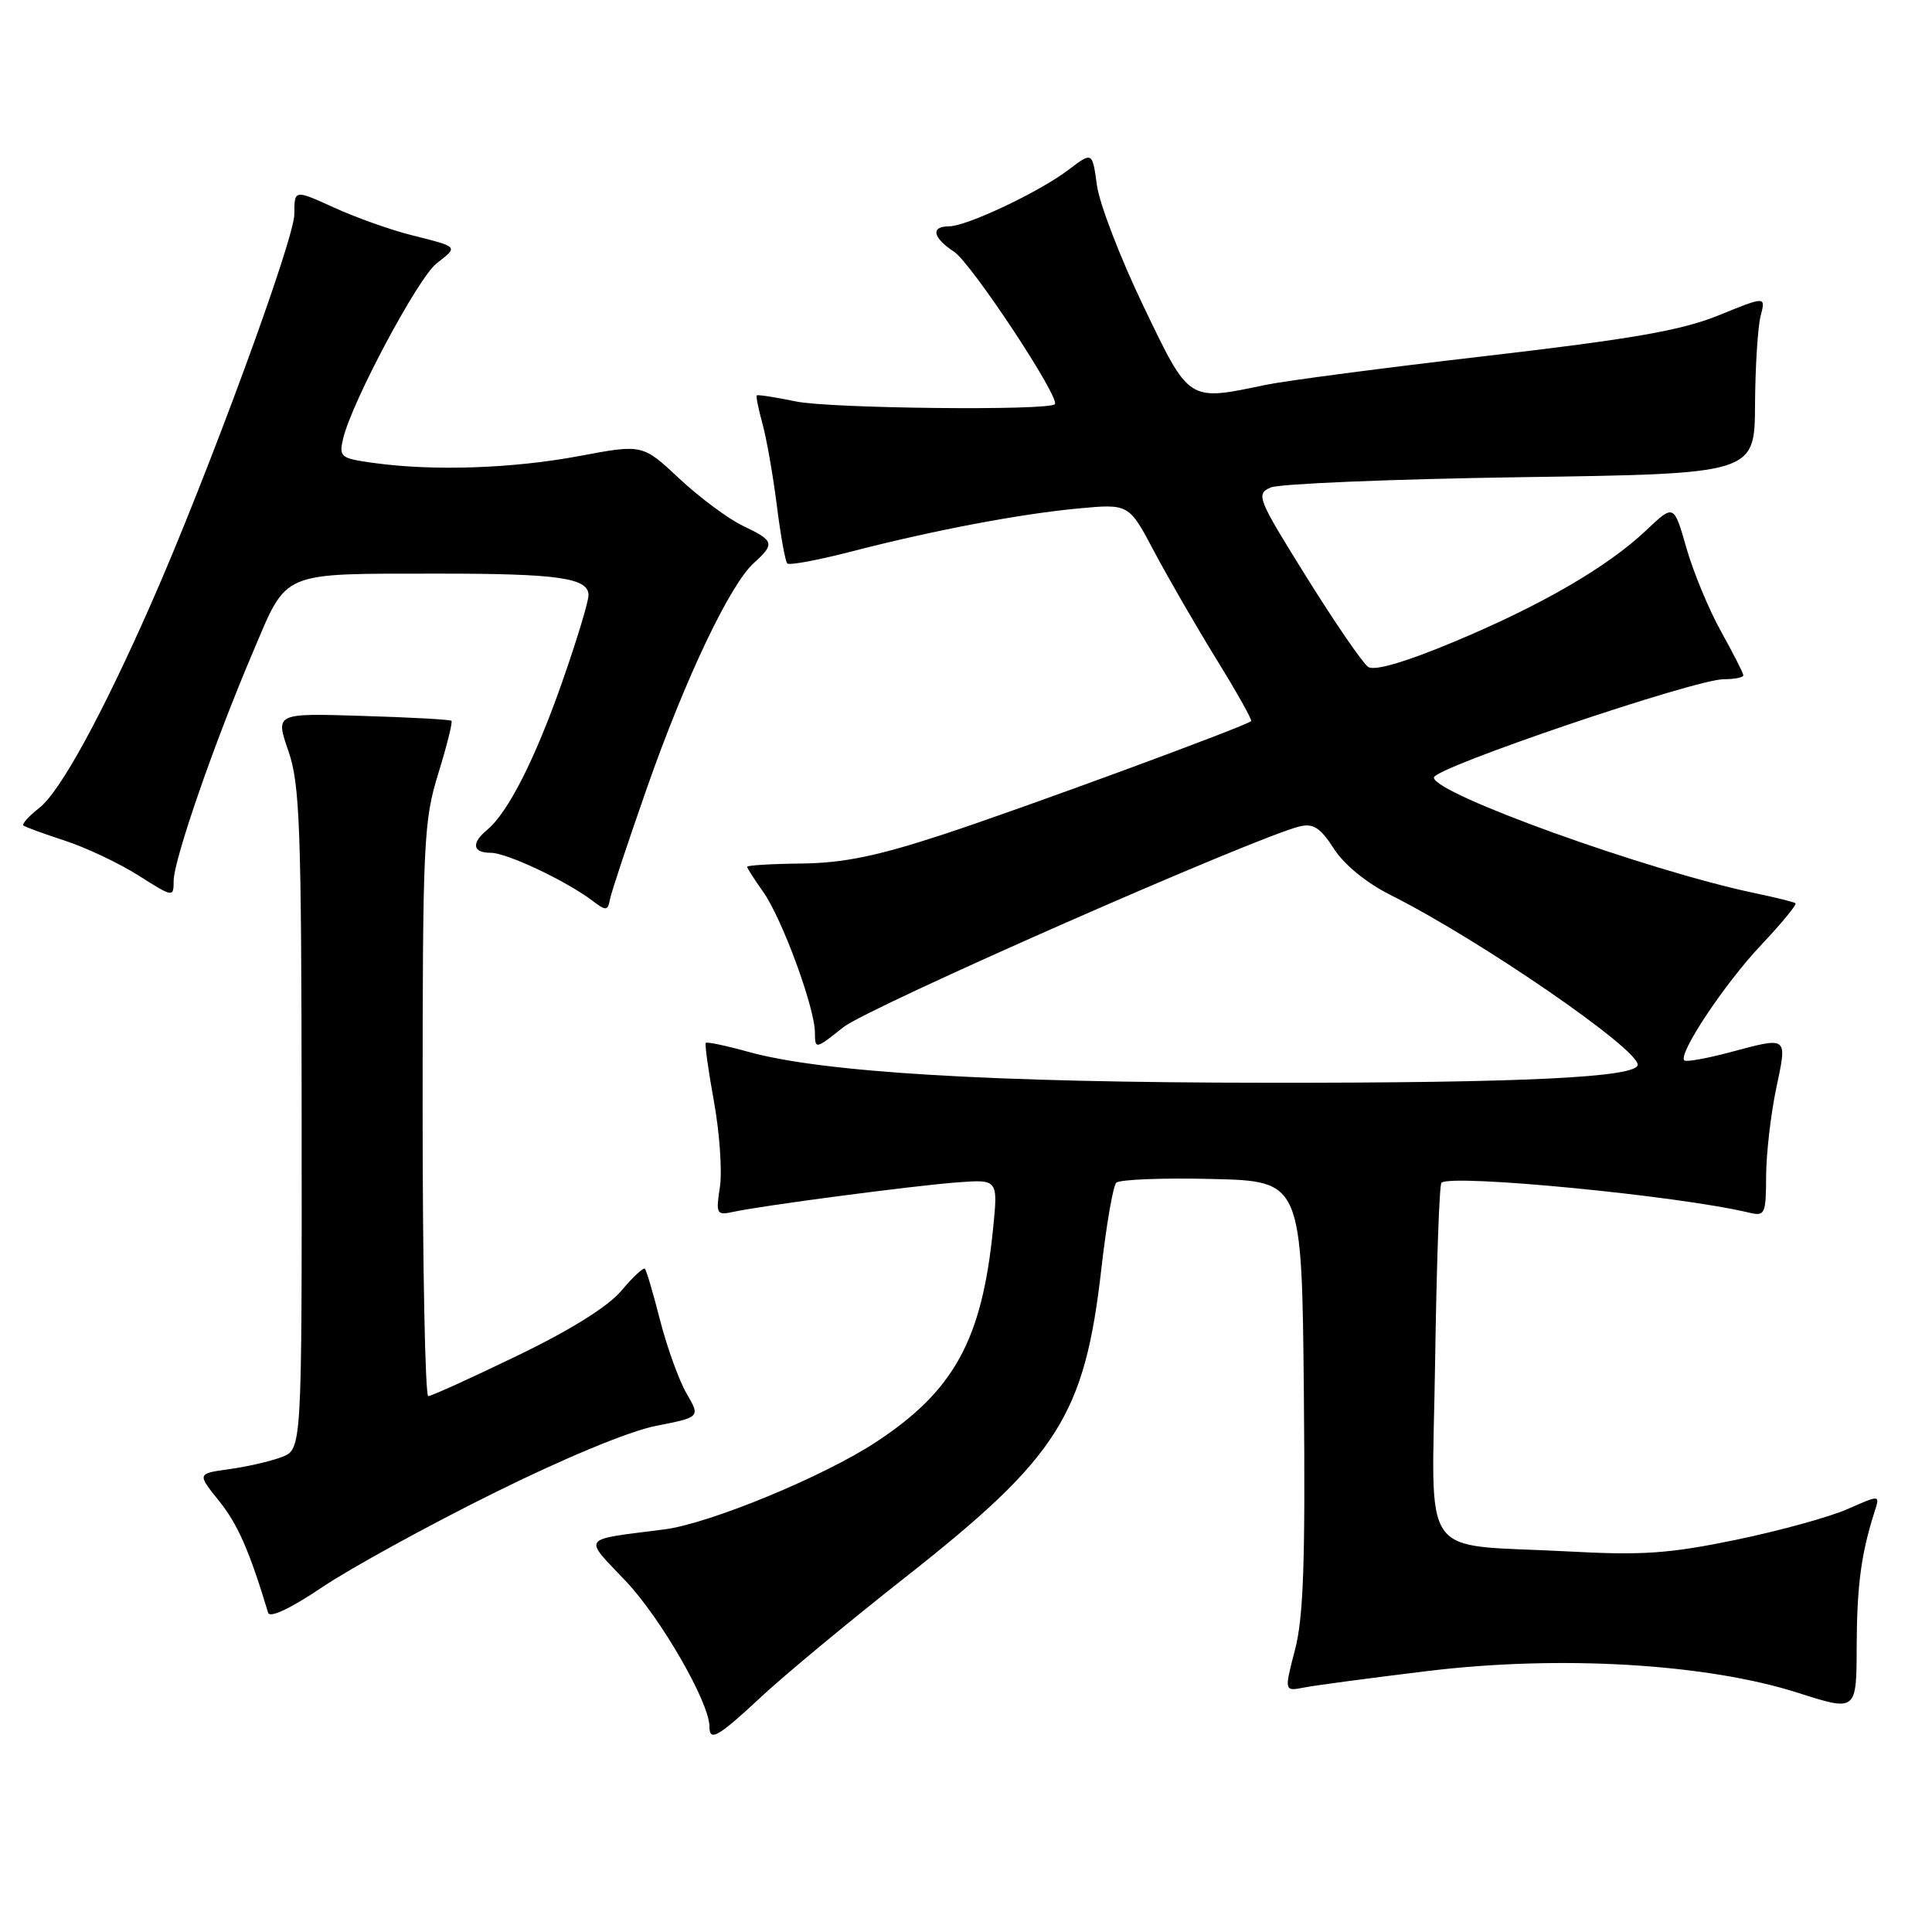 <?xml version="1.0" encoding="UTF-8" standalone="no"?>
<!DOCTYPE svg PUBLIC "-//W3C//DTD SVG 1.1//EN" "http://www.w3.org/Graphics/SVG/1.1/DTD/svg11.dtd" >
<svg xmlns="http://www.w3.org/2000/svg" xmlns:xlink="http://www.w3.org/1999/xlink" version="1.1" viewBox="0 0 256 256">
 <g >
 <path fill="currentColor"
d=" M 100.96 224.75 C 104.07 221.86 112.61 214.78 119.96 209.00 C 140.24 193.04 143.73 187.55 145.95 168.00 C 146.61 162.22 147.49 157.15 147.91 156.72 C 148.32 156.29 154.03 156.06 160.58 156.22 C 172.50 156.50 172.50 156.50 172.77 184.81 C 172.97 206.89 172.72 214.33 171.59 218.62 C 170.16 224.12 170.16 224.12 172.83 223.60 C 174.30 223.31 181.69 222.33 189.26 221.41 C 206.76 219.29 226.15 220.44 238.25 224.31 C 246.00 226.79 246.00 226.79 246.02 218.14 C 246.05 210.12 246.61 205.86 248.40 200.28 C 249.12 198.06 249.12 198.06 244.81 199.96 C 242.44 201.01 235.78 202.84 230.00 204.04 C 221.18 205.86 217.62 206.11 207.73 205.57 C 187.73 204.50 189.76 207.41 190.16 180.44 C 190.35 167.64 190.72 156.96 191.00 156.72 C 192.35 155.53 222.52 158.45 231.75 160.68 C 233.87 161.19 234.00 160.90 234.02 155.86 C 234.03 152.91 234.63 147.69 235.35 144.25 C 236.83 137.19 237.04 137.35 229.05 139.48 C 226.05 140.27 223.40 140.74 223.18 140.51 C 222.32 139.66 228.53 130.33 233.34 125.24 C 236.07 122.35 238.13 119.84 237.91 119.68 C 237.68 119.52 235.25 118.91 232.50 118.34 C 218.24 115.34 190.00 105.17 190.00 103.03 C 190.00 101.72 224.58 90.00 228.42 90.00 C 229.84 90.00 231.00 89.77 231.00 89.48 C 231.00 89.20 229.68 86.61 228.08 83.73 C 226.47 80.86 224.40 75.87 223.47 72.65 C 221.80 66.79 221.80 66.79 218.15 70.25 C 213.02 75.12 204.15 80.26 192.55 85.09 C 186.14 87.76 182.14 88.93 181.29 88.37 C 180.58 87.89 176.91 82.55 173.14 76.50 C 166.59 65.99 166.38 65.46 168.39 64.59 C 169.55 64.10 184.45 63.48 201.50 63.23 C 232.50 62.78 232.50 62.78 232.55 53.64 C 232.58 48.61 232.92 43.32 233.29 41.87 C 233.98 39.24 233.98 39.24 227.74 41.78 C 222.81 43.78 216.35 44.91 197.00 47.16 C 183.53 48.72 170.34 50.45 167.70 51.00 C 157.35 53.16 157.66 53.36 151.49 40.52 C 148.45 34.20 145.69 27.02 145.35 24.56 C 144.74 20.10 144.74 20.10 141.61 22.48 C 137.77 25.41 128.13 29.98 125.75 29.99 C 123.28 30.00 123.58 31.49 126.42 33.36 C 128.71 34.86 140.55 52.78 139.77 53.56 C 138.89 54.44 110.03 54.13 105.50 53.20 C 102.75 52.63 100.40 52.27 100.28 52.39 C 100.15 52.51 100.50 54.22 101.04 56.18 C 101.58 58.14 102.43 62.99 102.93 66.95 C 103.43 70.92 104.05 74.39 104.32 74.66 C 104.59 74.93 108.34 74.23 112.66 73.12 C 123.62 70.28 135.10 68.10 142.93 67.37 C 149.59 66.75 149.59 66.75 152.96 73.13 C 154.82 76.63 158.53 83.05 161.20 87.38 C 163.88 91.72 165.94 95.39 165.78 95.55 C 165.12 96.21 135.56 107.09 125.00 110.56 C 116.23 113.44 111.78 114.35 106.25 114.42 C 102.27 114.46 99.01 114.66 99.00 114.85 C 99.00 115.04 99.96 116.53 101.12 118.17 C 103.60 121.65 107.95 133.46 107.98 136.80 C 108.00 139.07 108.03 139.07 111.75 136.11 C 115.06 133.48 166.35 110.92 172.23 109.50 C 174.02 109.07 174.97 109.69 176.75 112.46 C 178.11 114.58 181.07 117.00 184.25 118.59 C 195.96 124.46 217.00 138.91 217.00 141.08 C 217.00 142.76 201.79 143.50 168.00 143.47 C 131.50 143.45 109.00 142.11 99.14 139.37 C 96.20 138.55 93.66 138.02 93.52 138.19 C 93.37 138.36 93.86 141.88 94.61 146.00 C 95.35 150.12 95.71 155.21 95.39 157.29 C 94.84 160.86 94.95 161.06 97.15 160.58 C 101.01 159.74 121.10 157.10 126.87 156.67 C 132.25 156.27 132.25 156.27 131.58 162.88 C 130.11 177.56 126.41 184.29 116.08 191.08 C 109.15 195.64 94.04 201.88 88.05 202.65 C 76.80 204.10 77.24 203.50 82.94 209.53 C 87.57 214.42 94.00 225.60 94.00 228.75 C 94.00 230.84 95.09 230.22 100.96 224.75 Z  M 65.26 197.92 C 74.70 193.23 83.37 189.63 86.91 188.94 C 92.80 187.78 92.80 187.78 90.97 184.64 C 89.97 182.91 88.40 178.57 87.48 175.00 C 86.57 171.43 85.66 168.33 85.45 168.12 C 85.25 167.92 83.84 169.23 82.32 171.04 C 80.55 173.14 75.57 176.25 68.52 179.65 C 62.46 182.58 57.16 184.99 56.75 184.99 C 56.34 185.00 56.00 167.95 56.00 147.11 C 56.00 111.61 56.13 108.79 58.07 102.51 C 59.21 98.82 60.00 95.67 59.82 95.51 C 59.64 95.34 54.32 95.05 47.99 94.86 C 36.48 94.50 36.48 94.50 38.21 99.50 C 39.74 103.94 39.94 109.44 39.97 148.27 C 40.00 192.05 40.00 192.05 37.32 193.07 C 35.85 193.63 32.72 194.35 30.38 194.67 C 26.11 195.26 26.11 195.26 29.04 198.90 C 31.50 201.96 33.04 205.46 35.53 213.70 C 35.76 214.43 38.51 213.13 42.70 210.31 C 46.44 207.80 56.59 202.22 65.26 197.92 Z  M 85.69 104.50 C 90.79 89.93 96.72 77.46 99.89 74.60 C 102.71 72.05 102.59 71.65 98.45 69.68 C 96.49 68.74 92.70 65.93 90.02 63.42 C 85.14 58.85 85.14 58.85 76.74 60.43 C 67.91 62.08 57.47 62.44 49.57 61.35 C 45.11 60.74 44.89 60.57 45.47 58.10 C 46.62 53.26 55.37 36.86 57.84 34.91 C 60.74 32.63 60.86 32.76 54.50 31.15 C 51.75 30.46 47.14 28.82 44.25 27.50 C 39.00 25.11 39.00 25.11 39.00 28.38 C 39.00 31.75 27.43 63.21 20.02 80.00 C 13.48 94.83 7.98 104.87 5.22 107.04 C 3.83 108.13 2.88 109.19 3.10 109.38 C 3.32 109.57 5.80 110.48 8.61 111.40 C 11.41 112.31 15.80 114.39 18.36 116.01 C 22.95 118.92 23.00 118.93 23.01 116.73 C 23.02 113.93 28.40 98.39 33.54 86.35 C 38.14 75.53 36.96 76.03 58.12 76.01 C 73.99 76.00 78.01 76.58 77.98 78.88 C 77.97 79.77 76.39 84.96 74.48 90.40 C 70.92 100.56 67.31 107.67 64.56 109.95 C 62.41 111.73 62.61 113.00 65.03 113.00 C 67.14 113.00 75.01 116.71 78.50 119.35 C 80.30 120.72 80.53 120.70 80.82 119.18 C 80.99 118.26 83.19 111.65 85.69 104.50 Z "/>
</g>
</svg>